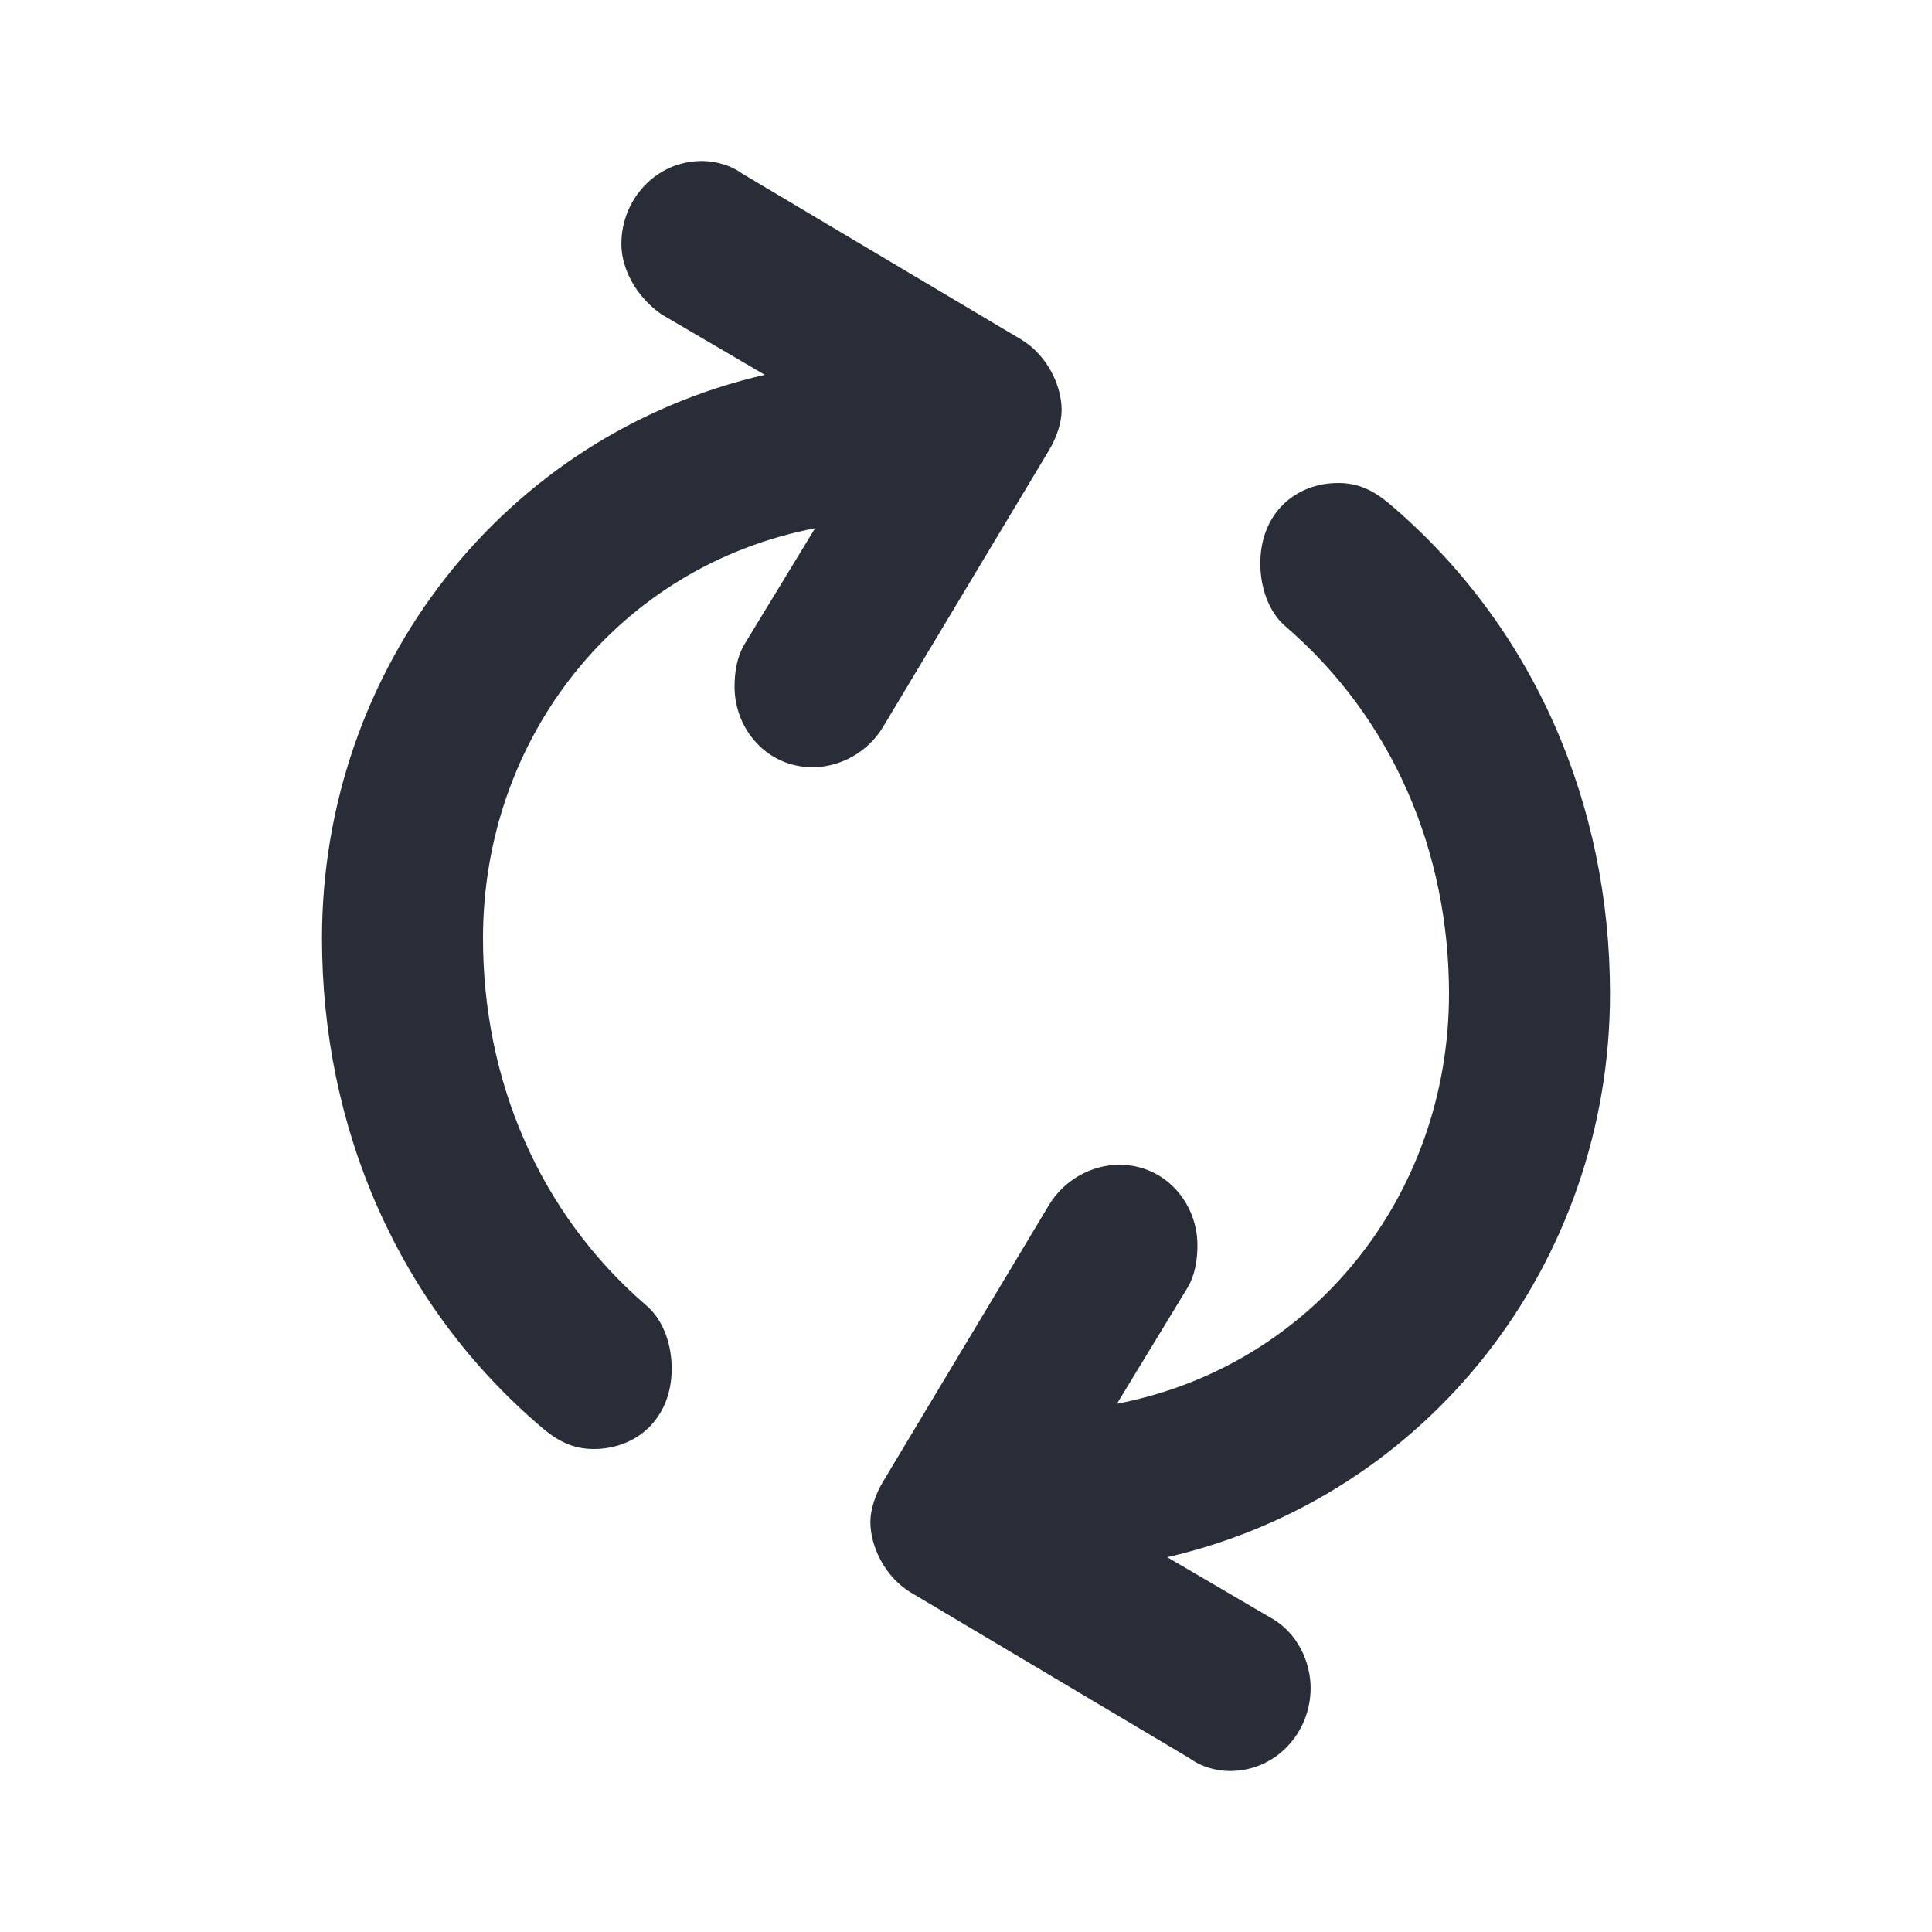 <?xml version="1.0" encoding="UTF-8"?>
<svg width="24px" height="24px" viewBox="0 0 24 24" version="1.1" xmlns="http://www.w3.org/2000/svg" xmlns:xlink="http://www.w3.org/1999/xlink">
    <!-- Generator: Sketch 64 (93537) - https://sketch.com -->
    <title>ic-db_navigation_refresh_24</title>
    <desc>Created with Sketch.</desc>
    <g id="Symbols:Icon" stroke="none" stroke-width="1" fill="none" fill-rule="evenodd">
        <g id="24dp-Icon/Navigation/Refresh" fill="#282D37">
            <path d="M7.375,18 C7.125,18 6.938,17.906 6.75,17.75 C4.938,16.219 4,14 4,11.656 C4,8.312 6.25,5.406 9.5,4.656 L8.219,3.906 C7.906,3.688 7.719,3.344 7.719,3.031 C7.719,2.469 8.156,2 8.719,2 C8.906,2 9.094,2.062 9.219,2.156 L12.688,4.219 C13,4.406 13.188,4.781 13.188,5.094 C13.188,5.25 13.125,5.438 13.031,5.594 L10.969,9.031 C10.781,9.344 10.438,9.531 10.094,9.531 C9.531,9.531 9.125,9.062 9.125,8.531 C9.125,8.344 9.156,8.156 9.25,8 L10.125,6.562 C7.688,7.031 6,9.156 6,11.656 C6,13.406 6.688,15.062 8.031,16.219 C8.25,16.406 8.344,16.719 8.344,17 C8.344,17.625 7.906,18 7.375,18 Z M16.625,6 C16.875,6 17.062,6.094 17.25,6.25 C19.062,7.781 20,10 20,12.344 C20,15.688 17.75,18.594 14.5,19.344 L15.781,20.094 C16.125,20.281 16.281,20.656 16.281,20.969 C16.281,21.531 15.844,22 15.281,22 C15.094,22 14.906,21.938 14.781,21.844 L11.312,19.781 C11,19.594 10.812,19.219 10.812,18.906 C10.812,18.75 10.875,18.562 10.969,18.406 L13.031,14.969 C13.219,14.656 13.562,14.469 13.906,14.469 C14.469,14.469 14.875,14.938 14.875,15.469 C14.875,15.656 14.844,15.844 14.75,16 L13.875,17.438 C16.312,16.969 18,14.844 18,12.344 C18,10.594 17.312,8.938 15.969,7.781 C15.75,7.594 15.656,7.281 15.656,7 C15.656,6.375 16.094,6 16.625,6 Z" id="🎨-Color"></path>
        </g>
    </g>
</svg>